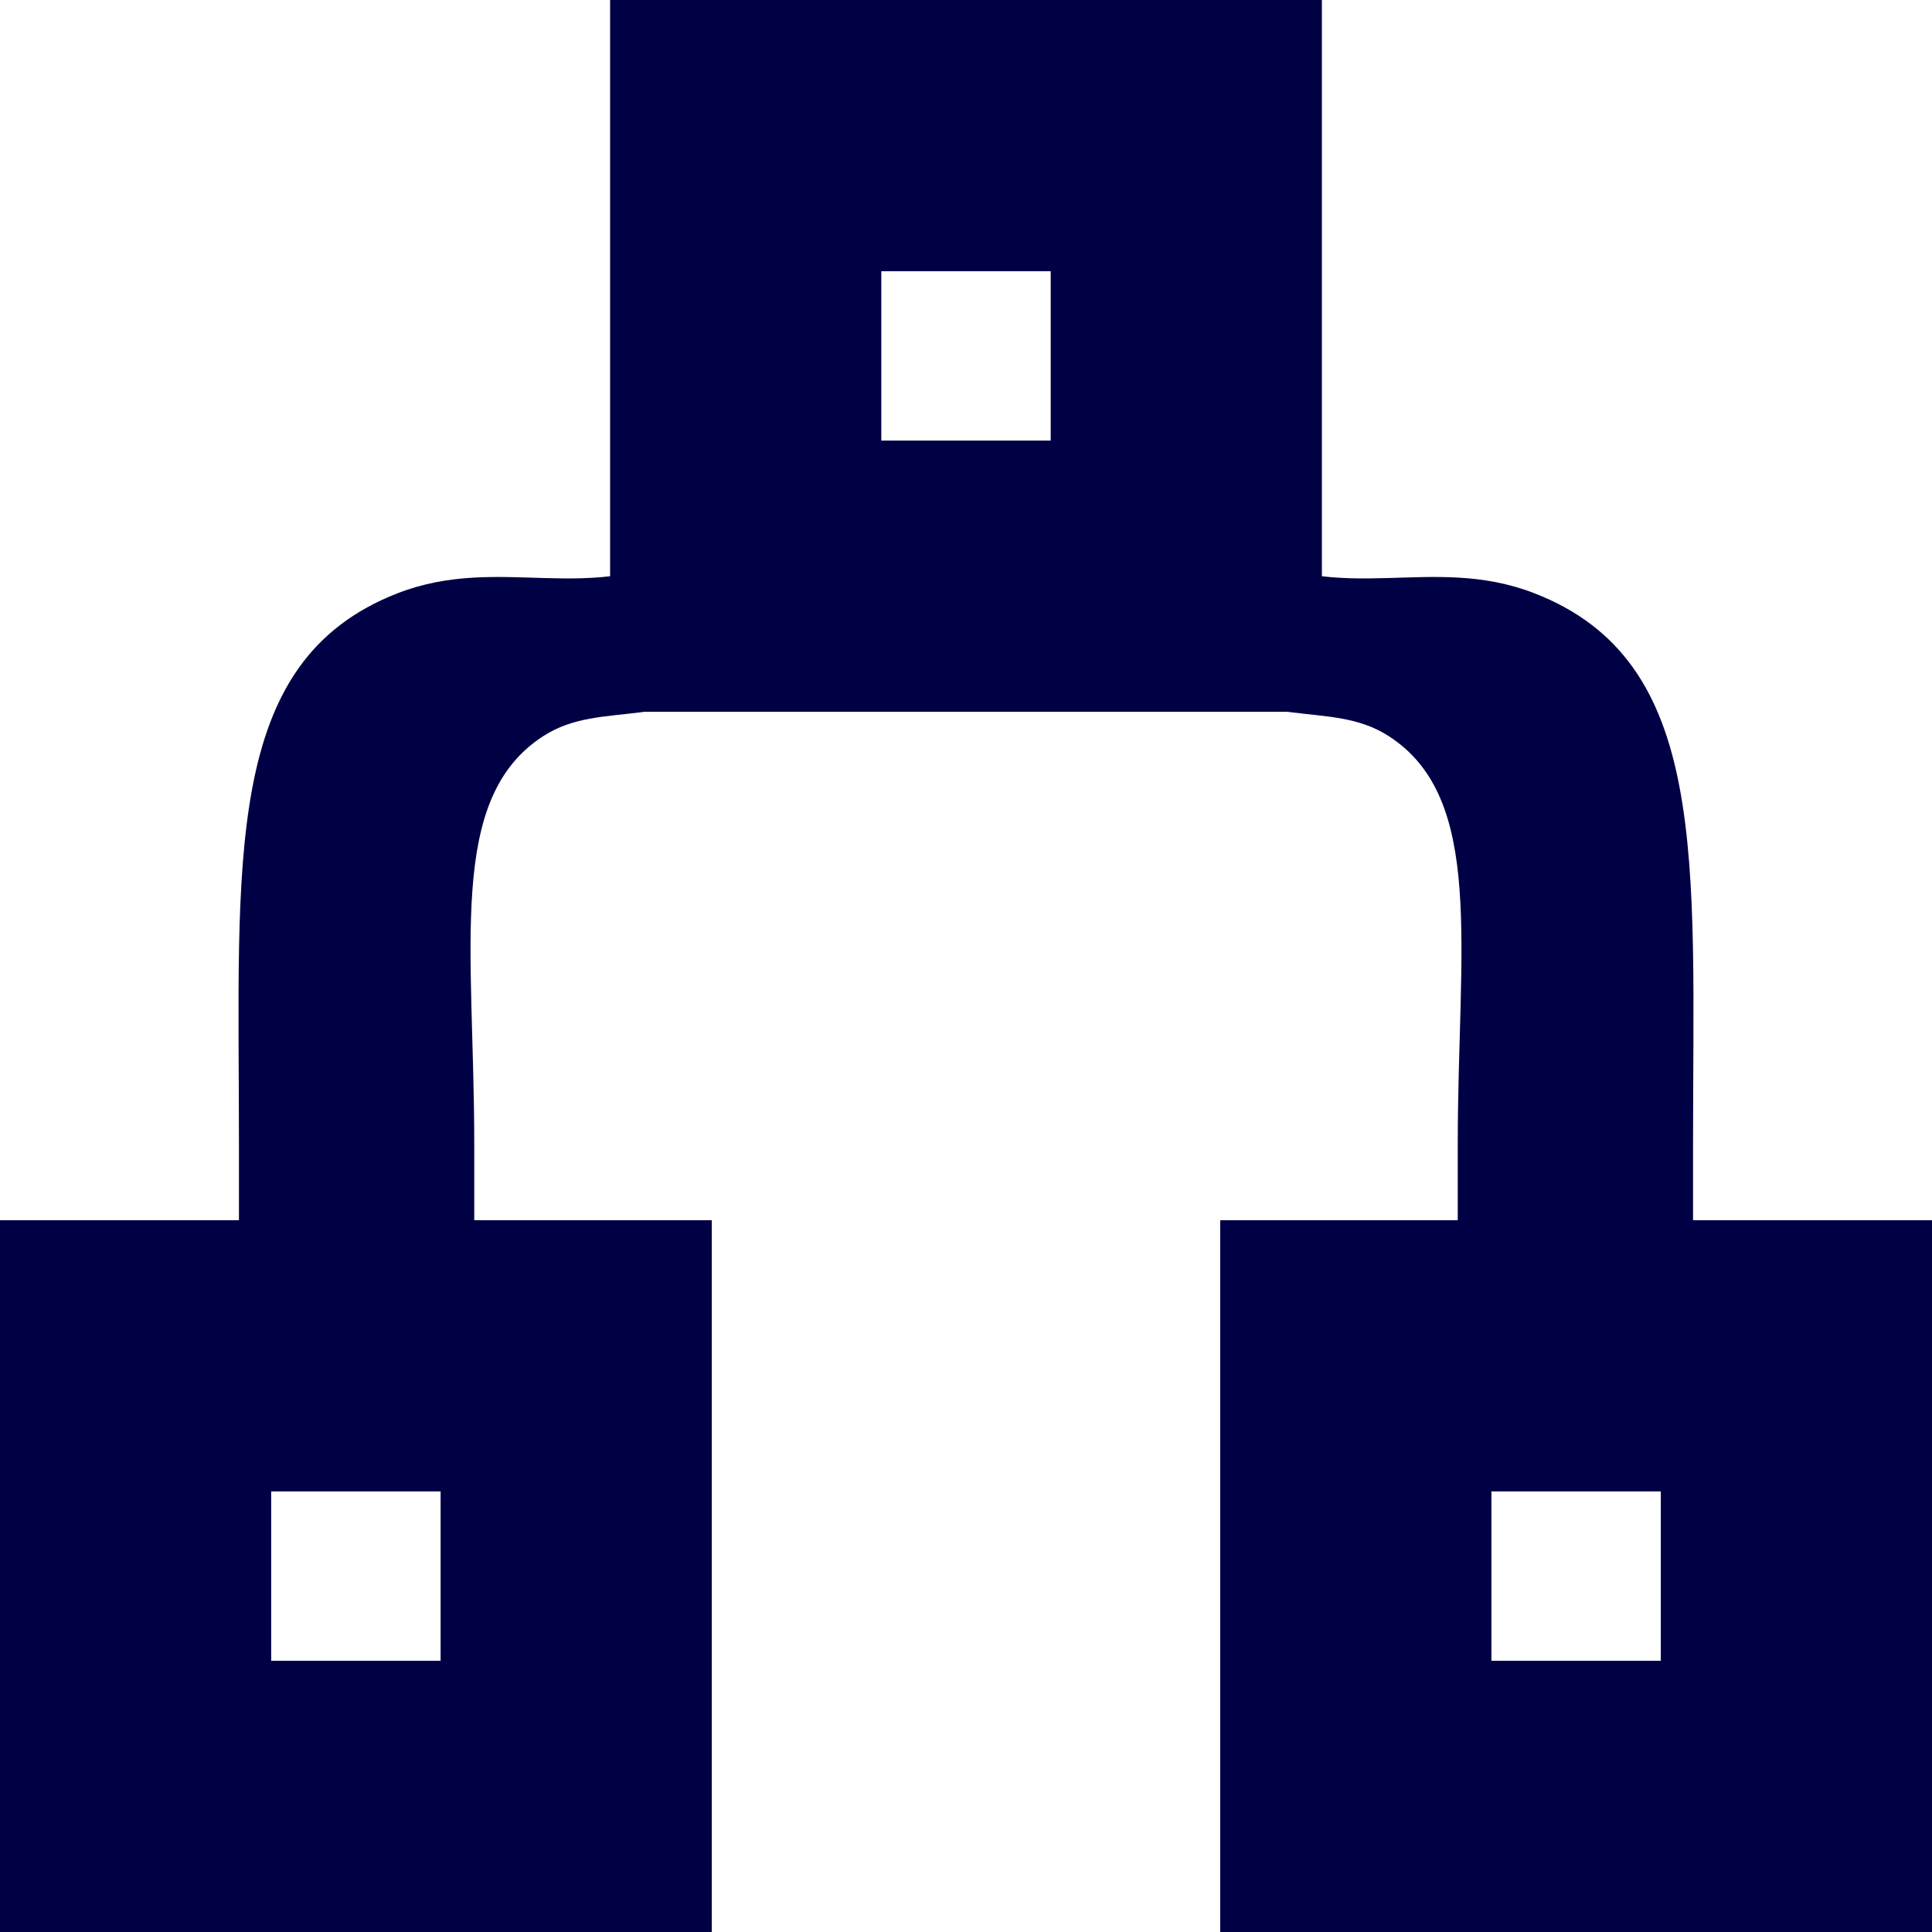 <svg xmlns="http://www.w3.org/2000/svg" viewBox="0 0 19 19"><style>*{fill:#004;}</style><path d="m11.544 6.508.624-1.106c1.03.573 1.905.038 2.921.432 1.728.671 1.561 2.611 1.561 5.425v1.548h-2.314v-1.548c0-1.944.274-3.406-.679-4.02-.585-.377-1.255-.003-2.113-.731Z"/><path d="M19 12v7h-7v-7h7Zm-2.667 2.667h-1.666v1.666h1.666v-1.666ZM7.456 6.508l-.624-1.106c-1.03.573-1.905.038-2.921.432-1.728.671-1.561 2.611-1.561 5.425v1.548h2.314v-1.548c0-1.944-.274-3.406.679-4.02.585-.377 1.255-.003 2.113-.731Z"/><path d="M0 12v7h7v-7H0Zm2.667 2.667h1.666v1.666H2.667v-1.666ZM13 0v7H6V0h7Zm-2.667 2.667H8.667v1.666h1.666V2.667Z"/></svg>